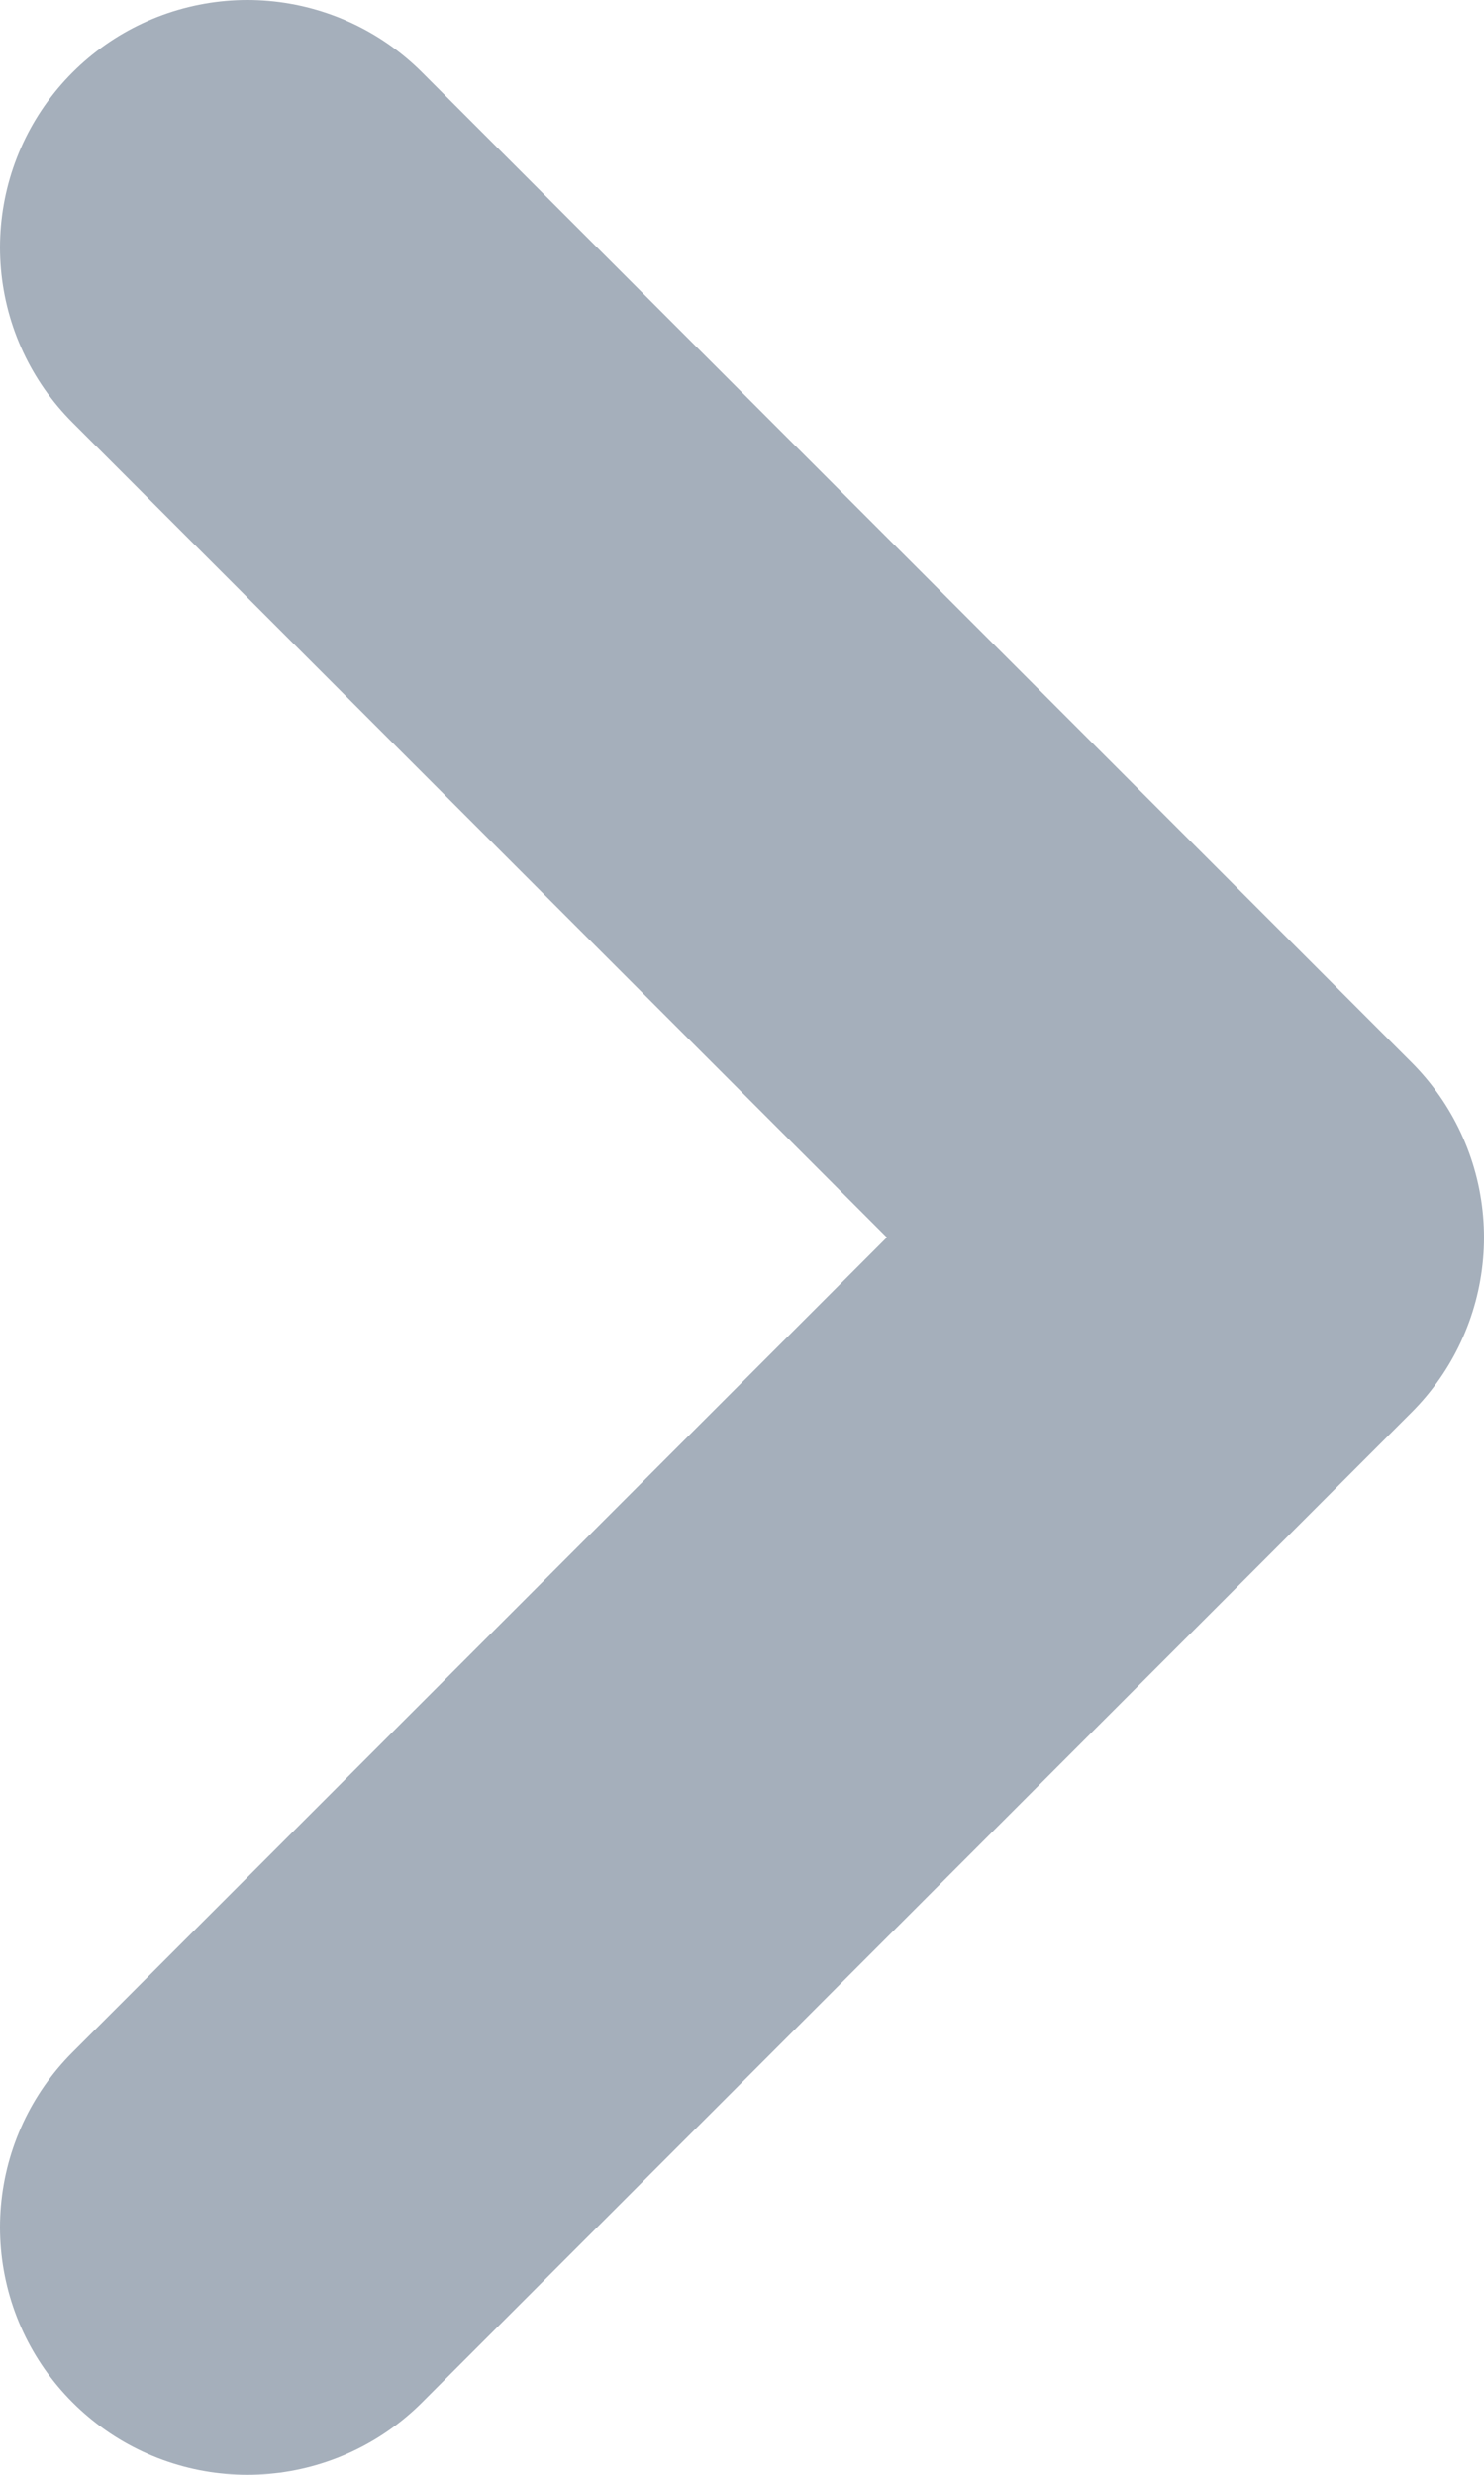 <svg width="6" height="10" viewBox="0 0 6 10" fill="none" xmlns="http://www.w3.org/2000/svg">
<path d="M1 1L5 5L1 9" stroke="#A5AFBB" stroke-width="2" stroke-linecap="round" stroke-linejoin="round"/>
</svg>
